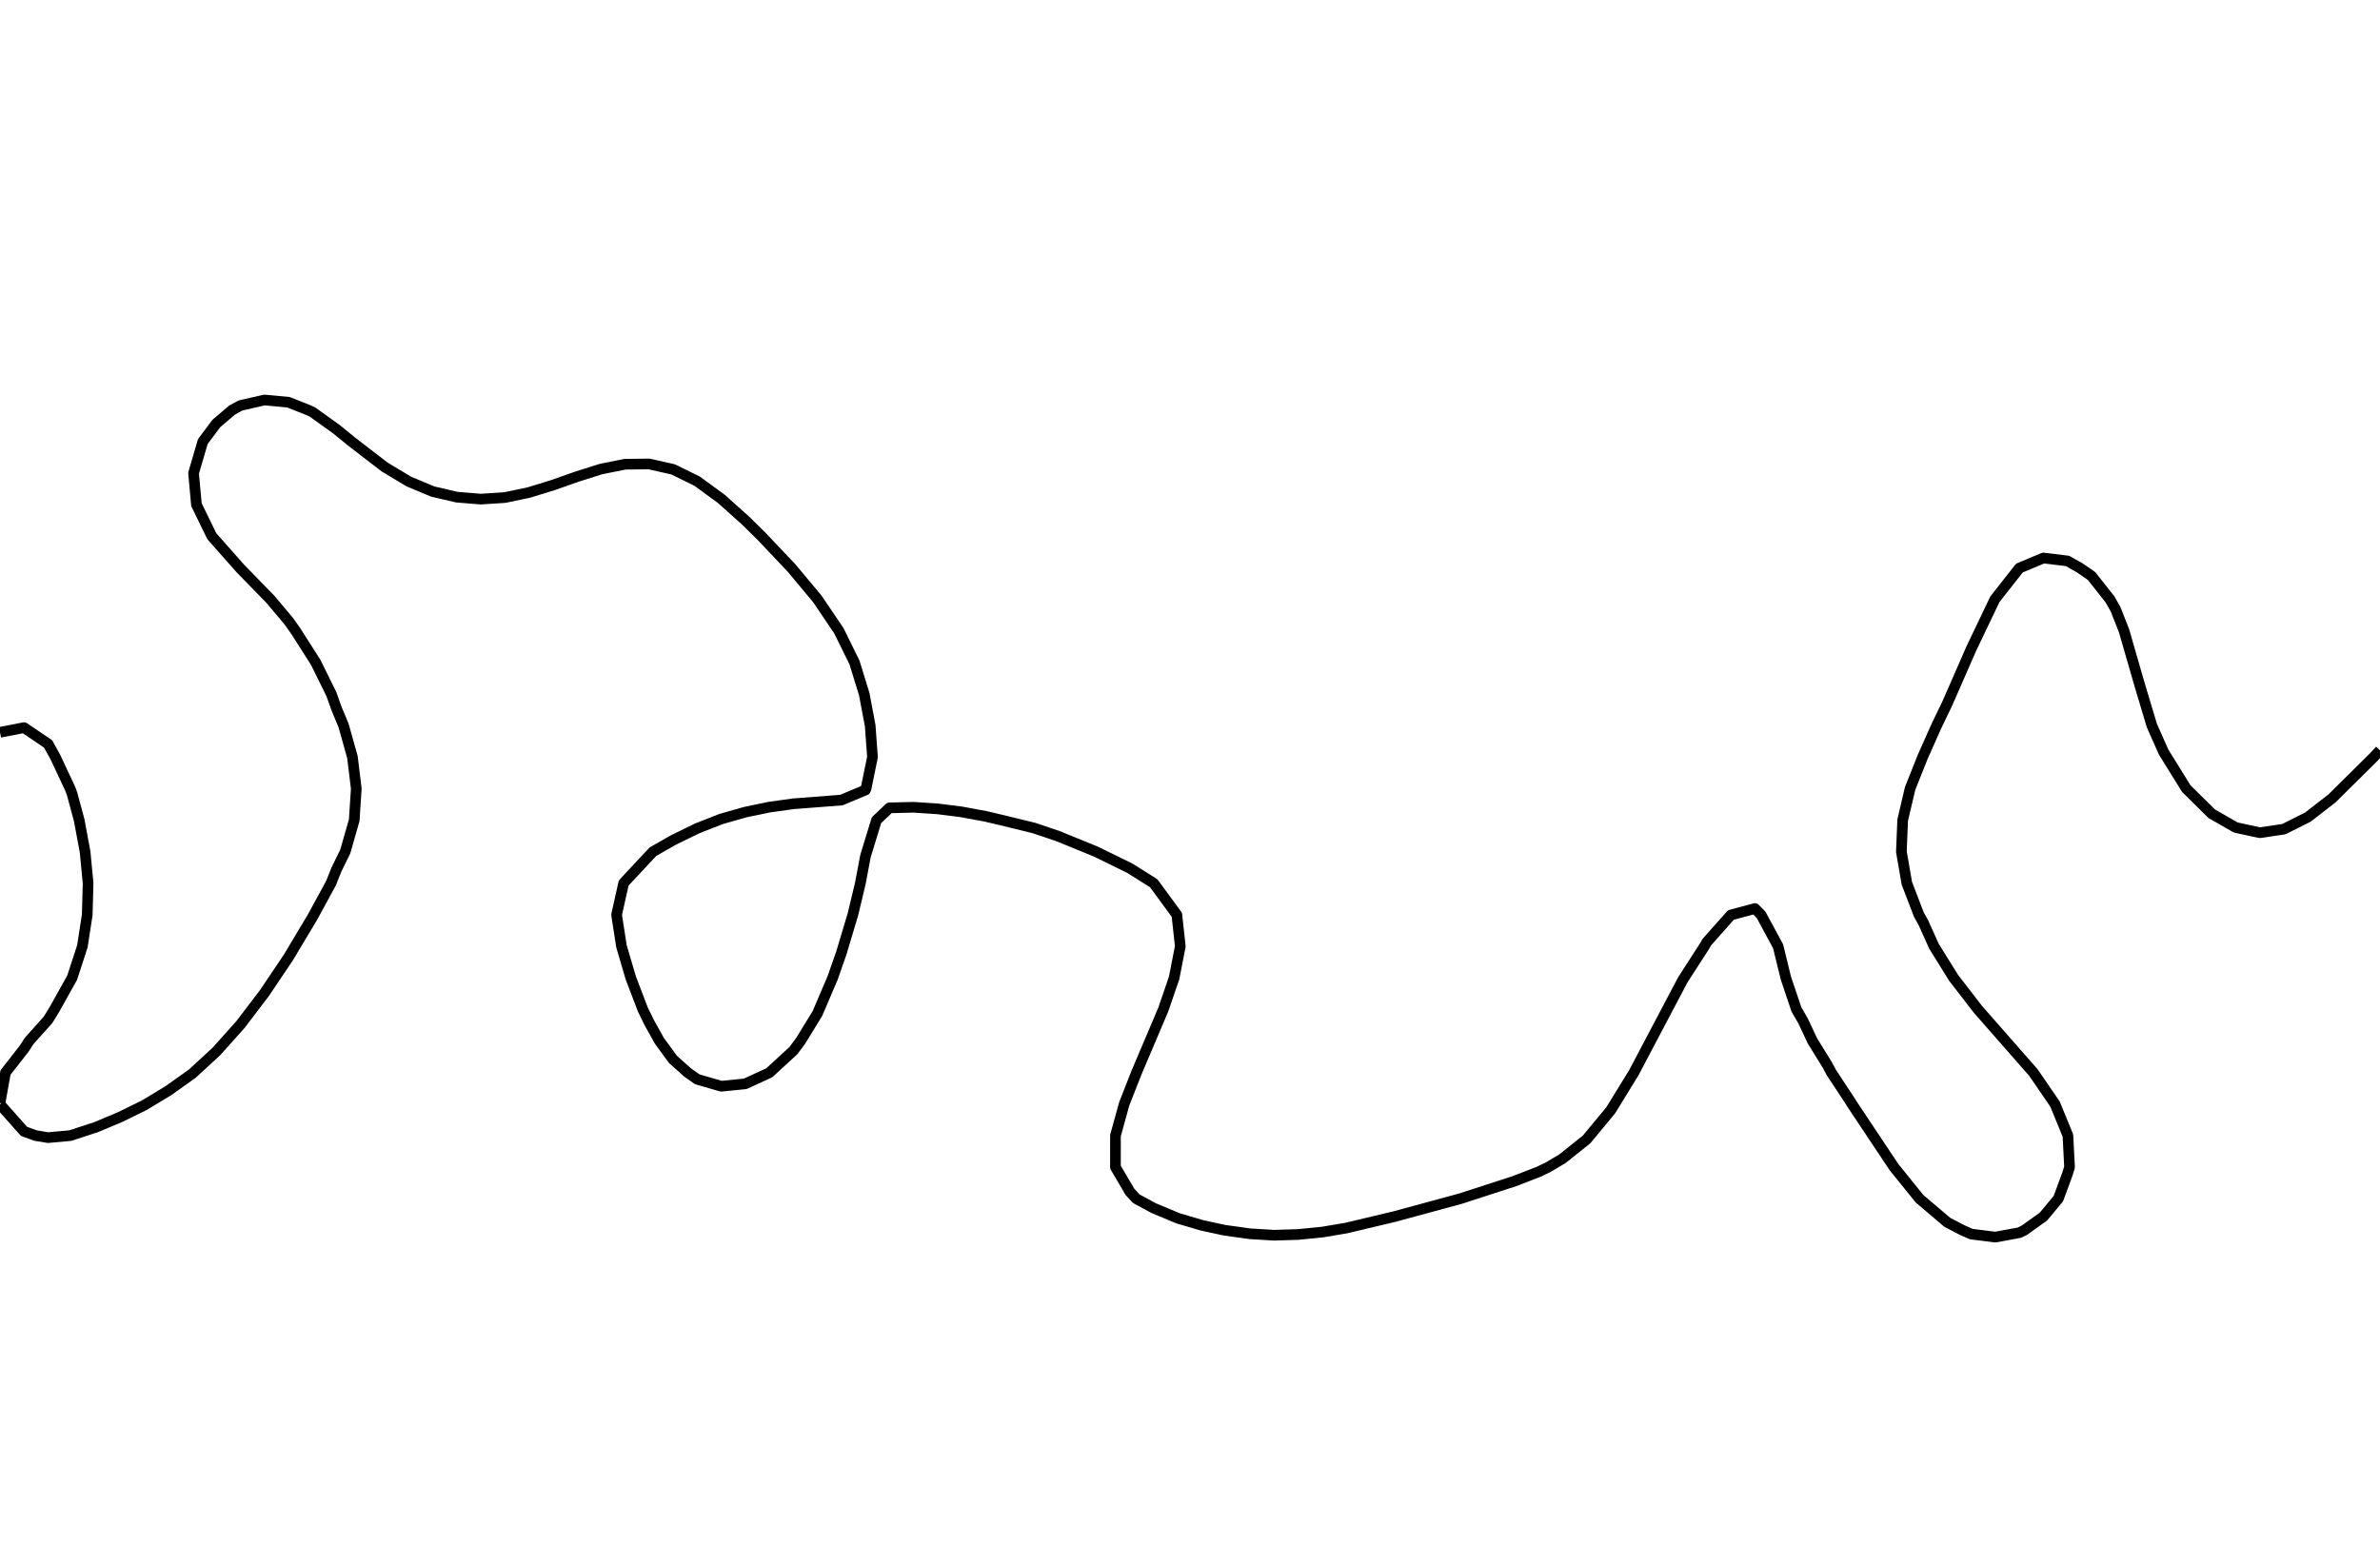 <?xml version="1.0" encoding="utf-8" standalone="no"?>
<!DOCTYPE svg PUBLIC "-//W3C//DTD SVG 1.1//EN"
  "http://www.w3.org/Graphics/SVG/1.1/DTD/svg11.dtd">
<svg xmlns:xlink="http://www.w3.org/1999/xlink" width="334.8pt" height="217.44pt" viewBox="0 0 334.8 217.44" xmlns="http://www.w3.org/2000/svg" version="1.1">
 <defs>
  <style type="text/css">*{stroke-linejoin: round; stroke-linecap: butt}</style>
 </defs>
 <g id="figure_1">
  <g id="patch_1">
   <path d="M 0 217.44 
L 334.8 217.44 
L 334.8 0 
L 0 0 
L 0 217.44 
z
" style="fill: none"/>
  </g>
  <g id="axes_1">
   <g id="PathCollection_1"/>
   <g id="PathCollection_2">
    <path d="M 0 155.172 
L 0.774 150.877 
L 3.382 147.543 
L 4.098 146.439 
L 6.764 143.458 
L 7.657 142.002 
L 10.137 137.564 
L 10.145 137.545 
L 11.588 133.127 
L 12.273 128.689 
L 12.393 124.251 
L 11.968 119.814 
L 11.138 115.376 
L 10.145 111.688 
L 9.869 110.939 
L 7.787 106.501 
L 6.764 104.651 
L 3.382 102.362 
L 0 103.017 
" clip-path="url(#p00b899578e)" style="fill: none; stroke: #000000; stroke-width: 1.5"/>
    <path d="M 334.8 105.55 
L 333.919 106.501 
L 328.036 112.327 
L 324.655 114.948 
L 321.273 116.644 
L 317.891 117.143 
L 314.509 116.411 
L 311.127 114.472 
L 307.55 110.939 
L 304.364 105.803 
L 302.705 102.064 
L 300.982 96.315 
L 298.799 88.751 
L 297.6 85.701 
L 296.813 84.313 
L 294.218 81.027 
L 292.549 79.876 
L 290.836 78.912 
L 287.455 78.497 
L 284.073 79.913 
L 280.618 84.313 
L 277.309 91.242 
L 273.927 98.97 
L 272.435 102.064 
L 270.458 106.501 
L 268.692 110.939 
L 267.653 115.376 
L 267.471 119.814 
L 268.239 124.251 
L 269.942 128.689 
L 270.545 129.757 
L 272.064 133.127 
L 274.823 137.564 
L 278.253 142.002 
L 286.039 150.877 
L 289.082 155.314 
L 290.901 159.752 
L 291.127 164.189 
L 290.836 165.134 
L 289.551 168.627 
L 287.455 171.141 
L 284.774 173.064 
L 284.073 173.408 
L 280.691 174.033 
L 277.309 173.606 
L 276.072 173.064 
L 273.927 171.95 
L 270.019 168.627 
L 266.434 164.189 
L 260.522 155.314 
L 260.4 155.1 
L 257.619 150.877 
L 257.018 149.758 
L 254.965 146.439 
L 253.636 143.607 
L 252.707 142.002 
L 251.214 137.564 
L 250.131 133.127 
L 247.732 128.689 
L 246.873 127.813 
L 243.491 128.716 
L 240.109 132.529 
L 239.762 133.127 
L 236.727 137.834 
L 229.85 150.877 
L 226.582 156.193 
L 223.2 160.279 
L 219.818 162.985 
L 217.804 164.189 
L 216.436 164.846 
L 213.055 166.155 
L 205.436 168.627 
L 196.145 171.148 
L 189.382 172.758 
L 186 173.327 
L 182.618 173.662 
L 179.236 173.768 
L 175.855 173.565 
L 172.255 173.064 
L 169.091 172.379 
L 165.709 171.384 
L 162.327 169.974 
L 159.829 168.627 
L 158.945 167.653 
L 156.912 164.189 
L 156.914 159.752 
L 158.139 155.314 
L 159.88 150.877 
L 163.648 142.002 
L 165.169 137.564 
L 166.035 133.127 
L 165.549 128.689 
L 162.293 124.251 
L 158.945 122.145 
L 154.191 119.814 
L 148.8 117.611 
L 145.418 116.474 
L 140.923 115.376 
L 138.655 114.842 
L 135.273 114.215 
L 131.891 113.787 
L 128.509 113.564 
L 125.127 113.646 
L 123.298 115.376 
L 121.745 120.45 
L 121.03 124.251 
L 119.967 128.689 
L 118.364 134.03 
L 117.13 137.564 
L 114.982 142.59 
L 112.619 146.439 
L 111.6 147.806 
L 108.218 150.913 
L 104.836 152.47 
L 101.455 152.807 
L 98.073 151.826 
L 96.738 150.877 
L 94.691 149.058 
L 92.769 146.439 
L 91.309 143.816 
L 90.427 142.002 
L 88.733 137.564 
L 87.427 133.127 
L 86.735 128.689 
L 87.728 124.251 
L 87.927 124.012 
L 91.848 119.814 
L 94.691 118.189 
L 98.073 116.537 
L 101.455 115.21 
L 104.836 114.249 
L 108.218 113.546 
L 111.6 113.073 
L 118.364 112.553 
L 121.745 111.133 
L 121.827 110.939 
L 122.733 106.501 
L 122.41 102.064 
L 121.569 97.626 
L 120.199 93.189 
L 118.017 88.751 
L 114.982 84.258 
L 111.324 79.876 
L 107.12 75.438 
L 104.836 73.191 
L 101.455 70.168 
L 98.073 67.694 
L 94.691 66.031 
L 91.309 65.268 
L 87.927 65.307 
L 84.545 65.984 
L 81.164 67.051 
L 77.782 68.243 
L 74.4 69.285 
L 71.018 69.993 
L 67.636 70.214 
L 64.255 69.937 
L 60.873 69.149 
L 57.491 67.733 
L 54.109 65.697 
L 49.467 62.126 
L 47.345 60.395 
L 43.964 57.969 
L 43.364 57.688 
L 40.582 56.587 
L 37.2 56.27 
L 33.818 57.047 
L 32.648 57.688 
L 30.436 59.568 
L 28.527 62.126 
L 27.228 66.563 
L 27.635 71.001 
L 29.801 75.438 
L 33.818 79.98 
L 38.041 84.313 
L 40.582 87.333 
L 41.59 88.751 
L 44.418 93.189 
L 46.604 97.626 
L 47.345 99.69 
L 48.332 102.064 
L 49.577 106.501 
L 50.118 110.939 
L 49.829 115.376 
L 48.561 119.814 
L 47.345 122.285 
L 46.557 124.251 
L 43.964 129.013 
L 40.582 134.668 
L 37.2 139.7 
L 33.818 144.14 
L 30.436 147.917 
L 27.055 151.035 
L 23.673 153.44 
L 20.291 155.482 
L 16.909 157.14 
L 13.527 158.561 
L 9.887 159.752 
L 6.764 160.036 
L 5.019 159.752 
L 3.382 159.161 
L 0 155.356 
L 0 155.356 
" clip-path="url(#p00b899578e)" style="fill: none; stroke: #000000; stroke-width: 1.5"/>
   </g>
   <g id="PathCollection_3"/>
  </g>
 </g>
 <defs>
  <clipPath id="p00b899578e">
   <rect x="0" y="-0" width="334.8" height="217.44"/>
  </clipPath>
 </defs>
</svg>
